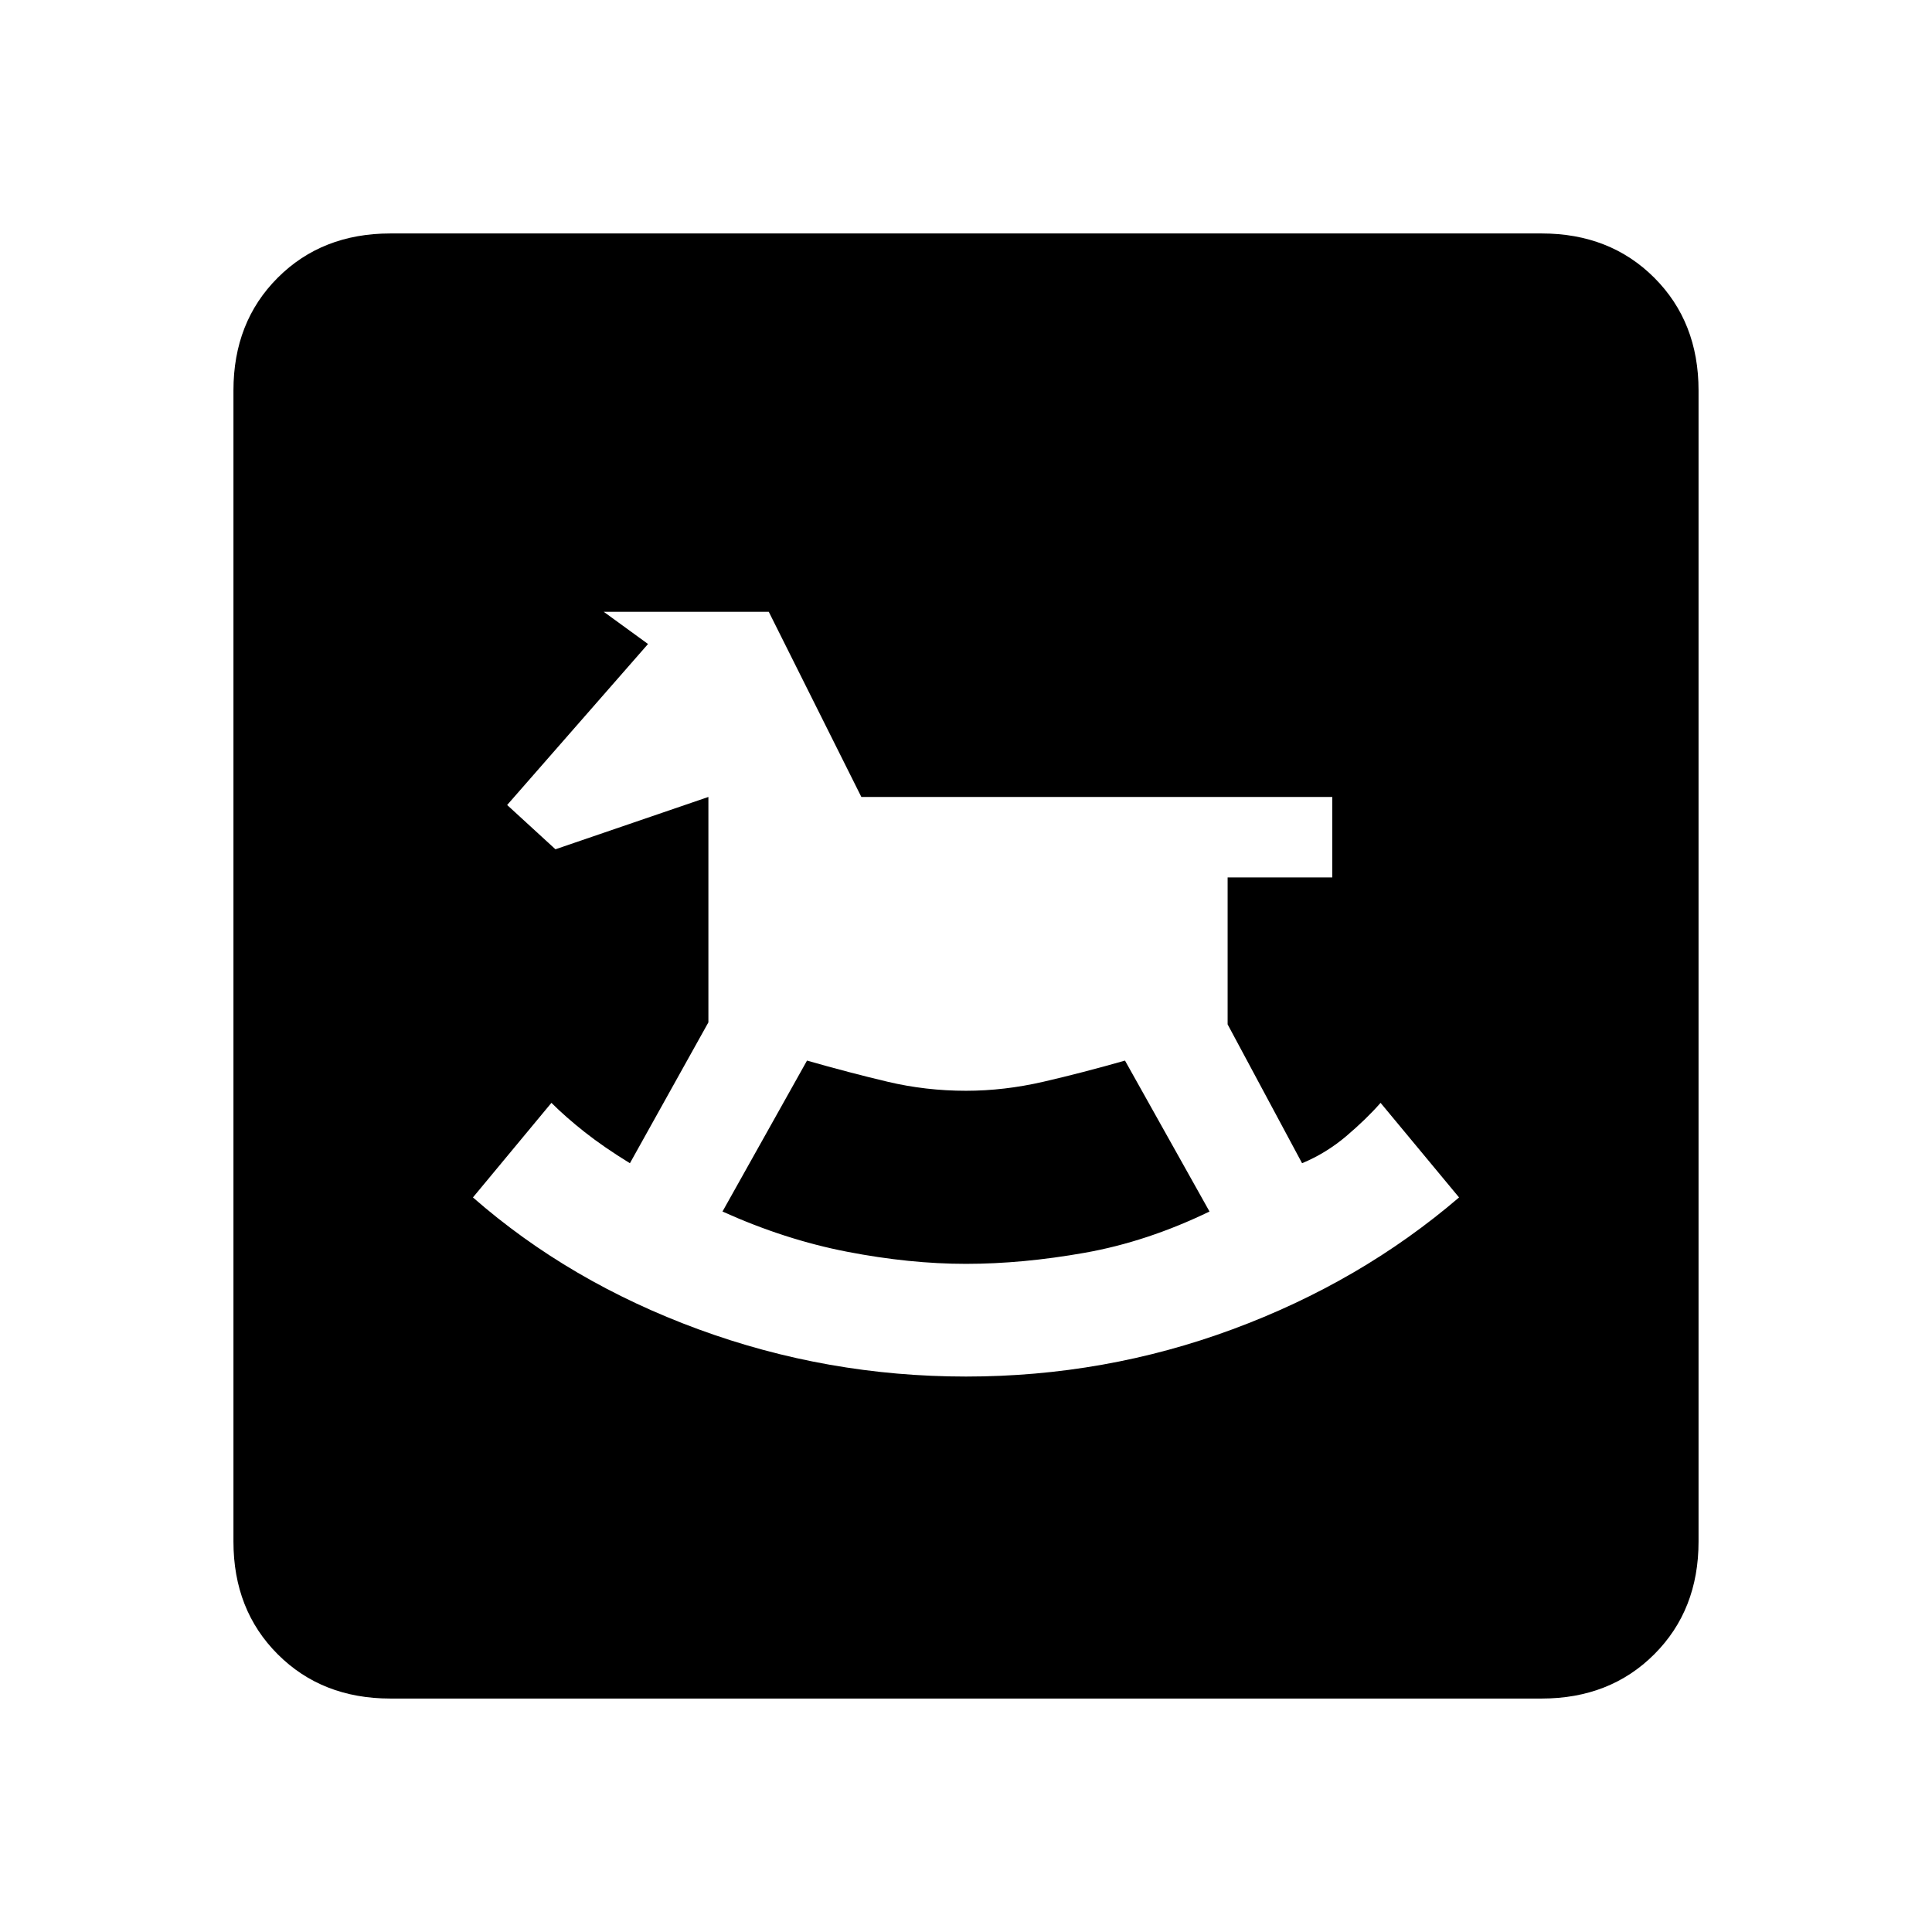 <svg xmlns="http://www.w3.org/2000/svg" height="20" viewBox="0 -960 960 960" width="20"><path d="M480-276q69 0 132.5-23.5T725-365l-39-47q-7 8-17 16.5T647-382l-37-69v-73h52v-40H428l-46-92h-82l22 16-70 80 24 22 76-26v112l-39 70q-13-8-22.5-15.5T274-412l-39 47q48 42 112 65.5T480-276Zm0-56q-28 0-59-6t-62-20l42-75q21 6 40 10.5t39 4.5q19 0 38.5-4.5T559-433l42 75q-31 15-62 20.5t-59 5.5ZM194-116q-34 0-56-22t-22-56v-572q0-34 22-56t56-22h572q34 0 56 22t22 56v572q0 34-22 56t-56 22H194Z"/></svg>